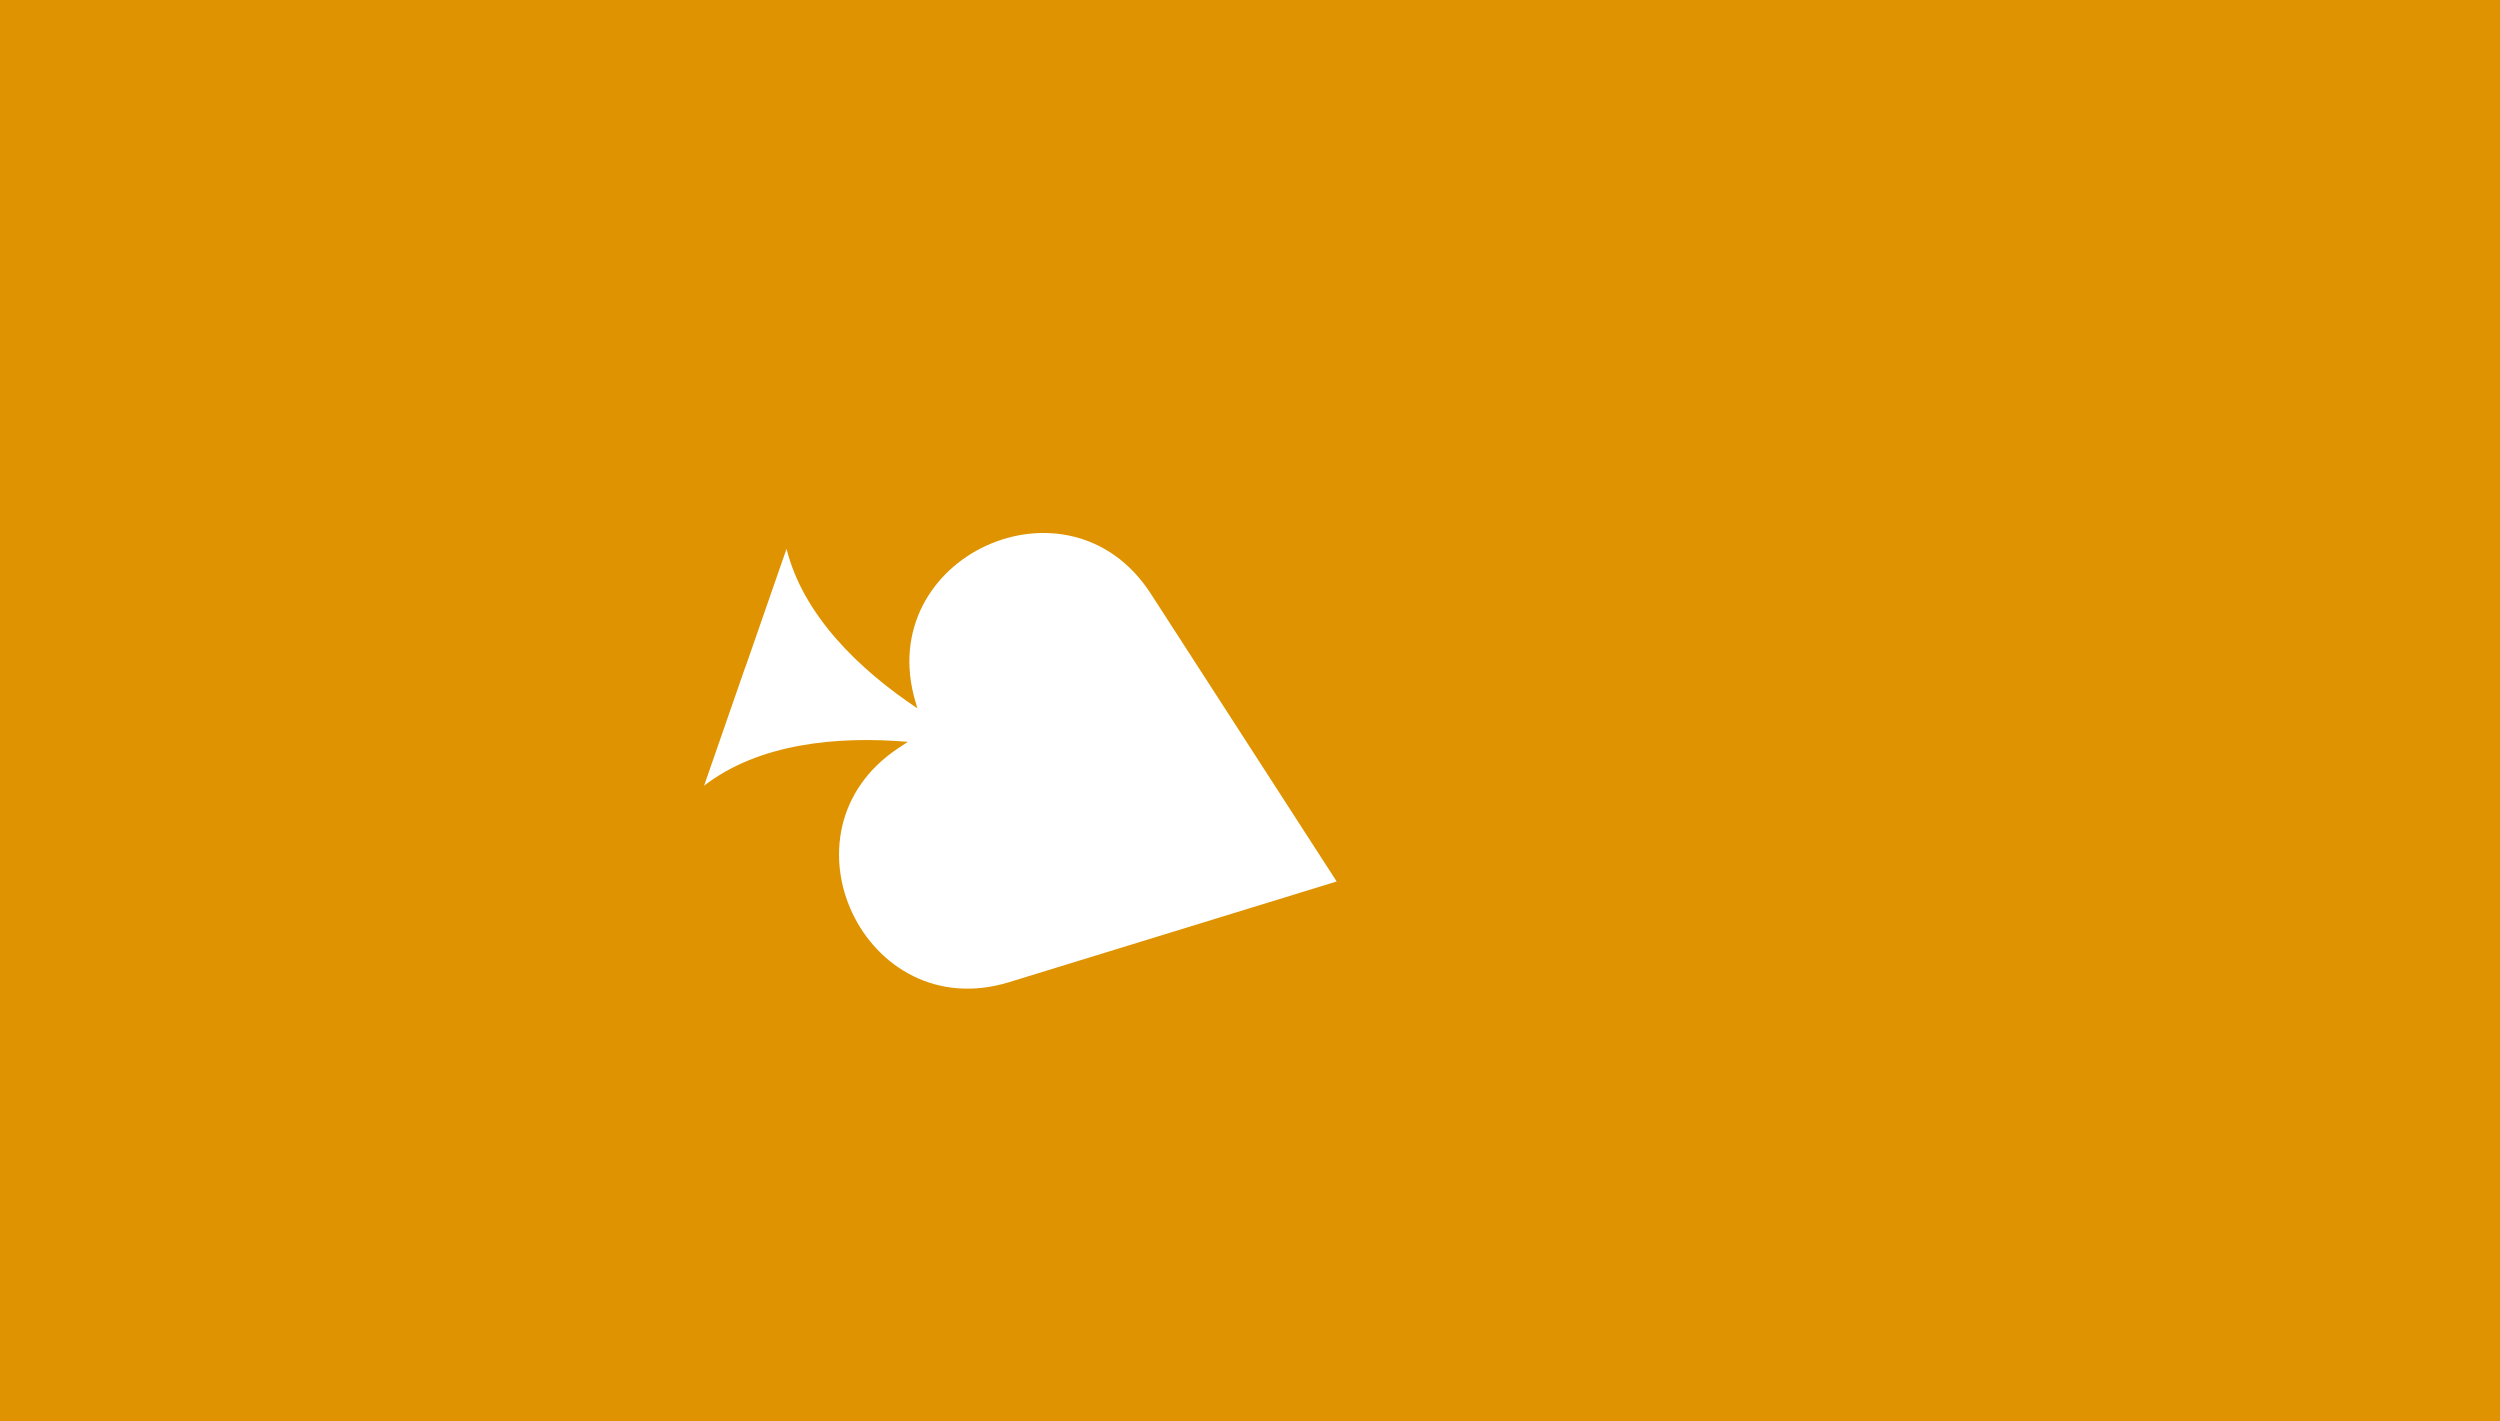 <svg width="5401" height="3070" viewBox="0 0 5401 3070" fill="none" xmlns="http://www.w3.org/2000/svg">
<path fill-rule="evenodd" clip-rule="evenodd" d="M5401 0H0V3070H5401V0ZM1977.61 1515.61L1981.94 1530.27C1856.18 1446.48 1735.02 1329.39 1699.25 1185.59L1610.3 1441.55L1610.04 1441.46L1521.1 1697.41C1639.55 1605.85 1809.46 1589.72 1961.27 1602.7L1940.94 1616.16C1668.82 1796.29 1868.03 2217.8 2179.96 2121.91L2695.55 1963.43L2887.76 1904.34L2778.66 1735.42L2486.05 1282.37C2309.02 1008.28 1885.33 1202.63 1977.61 1515.61Z" fill="#DF9300"/>
</svg>

